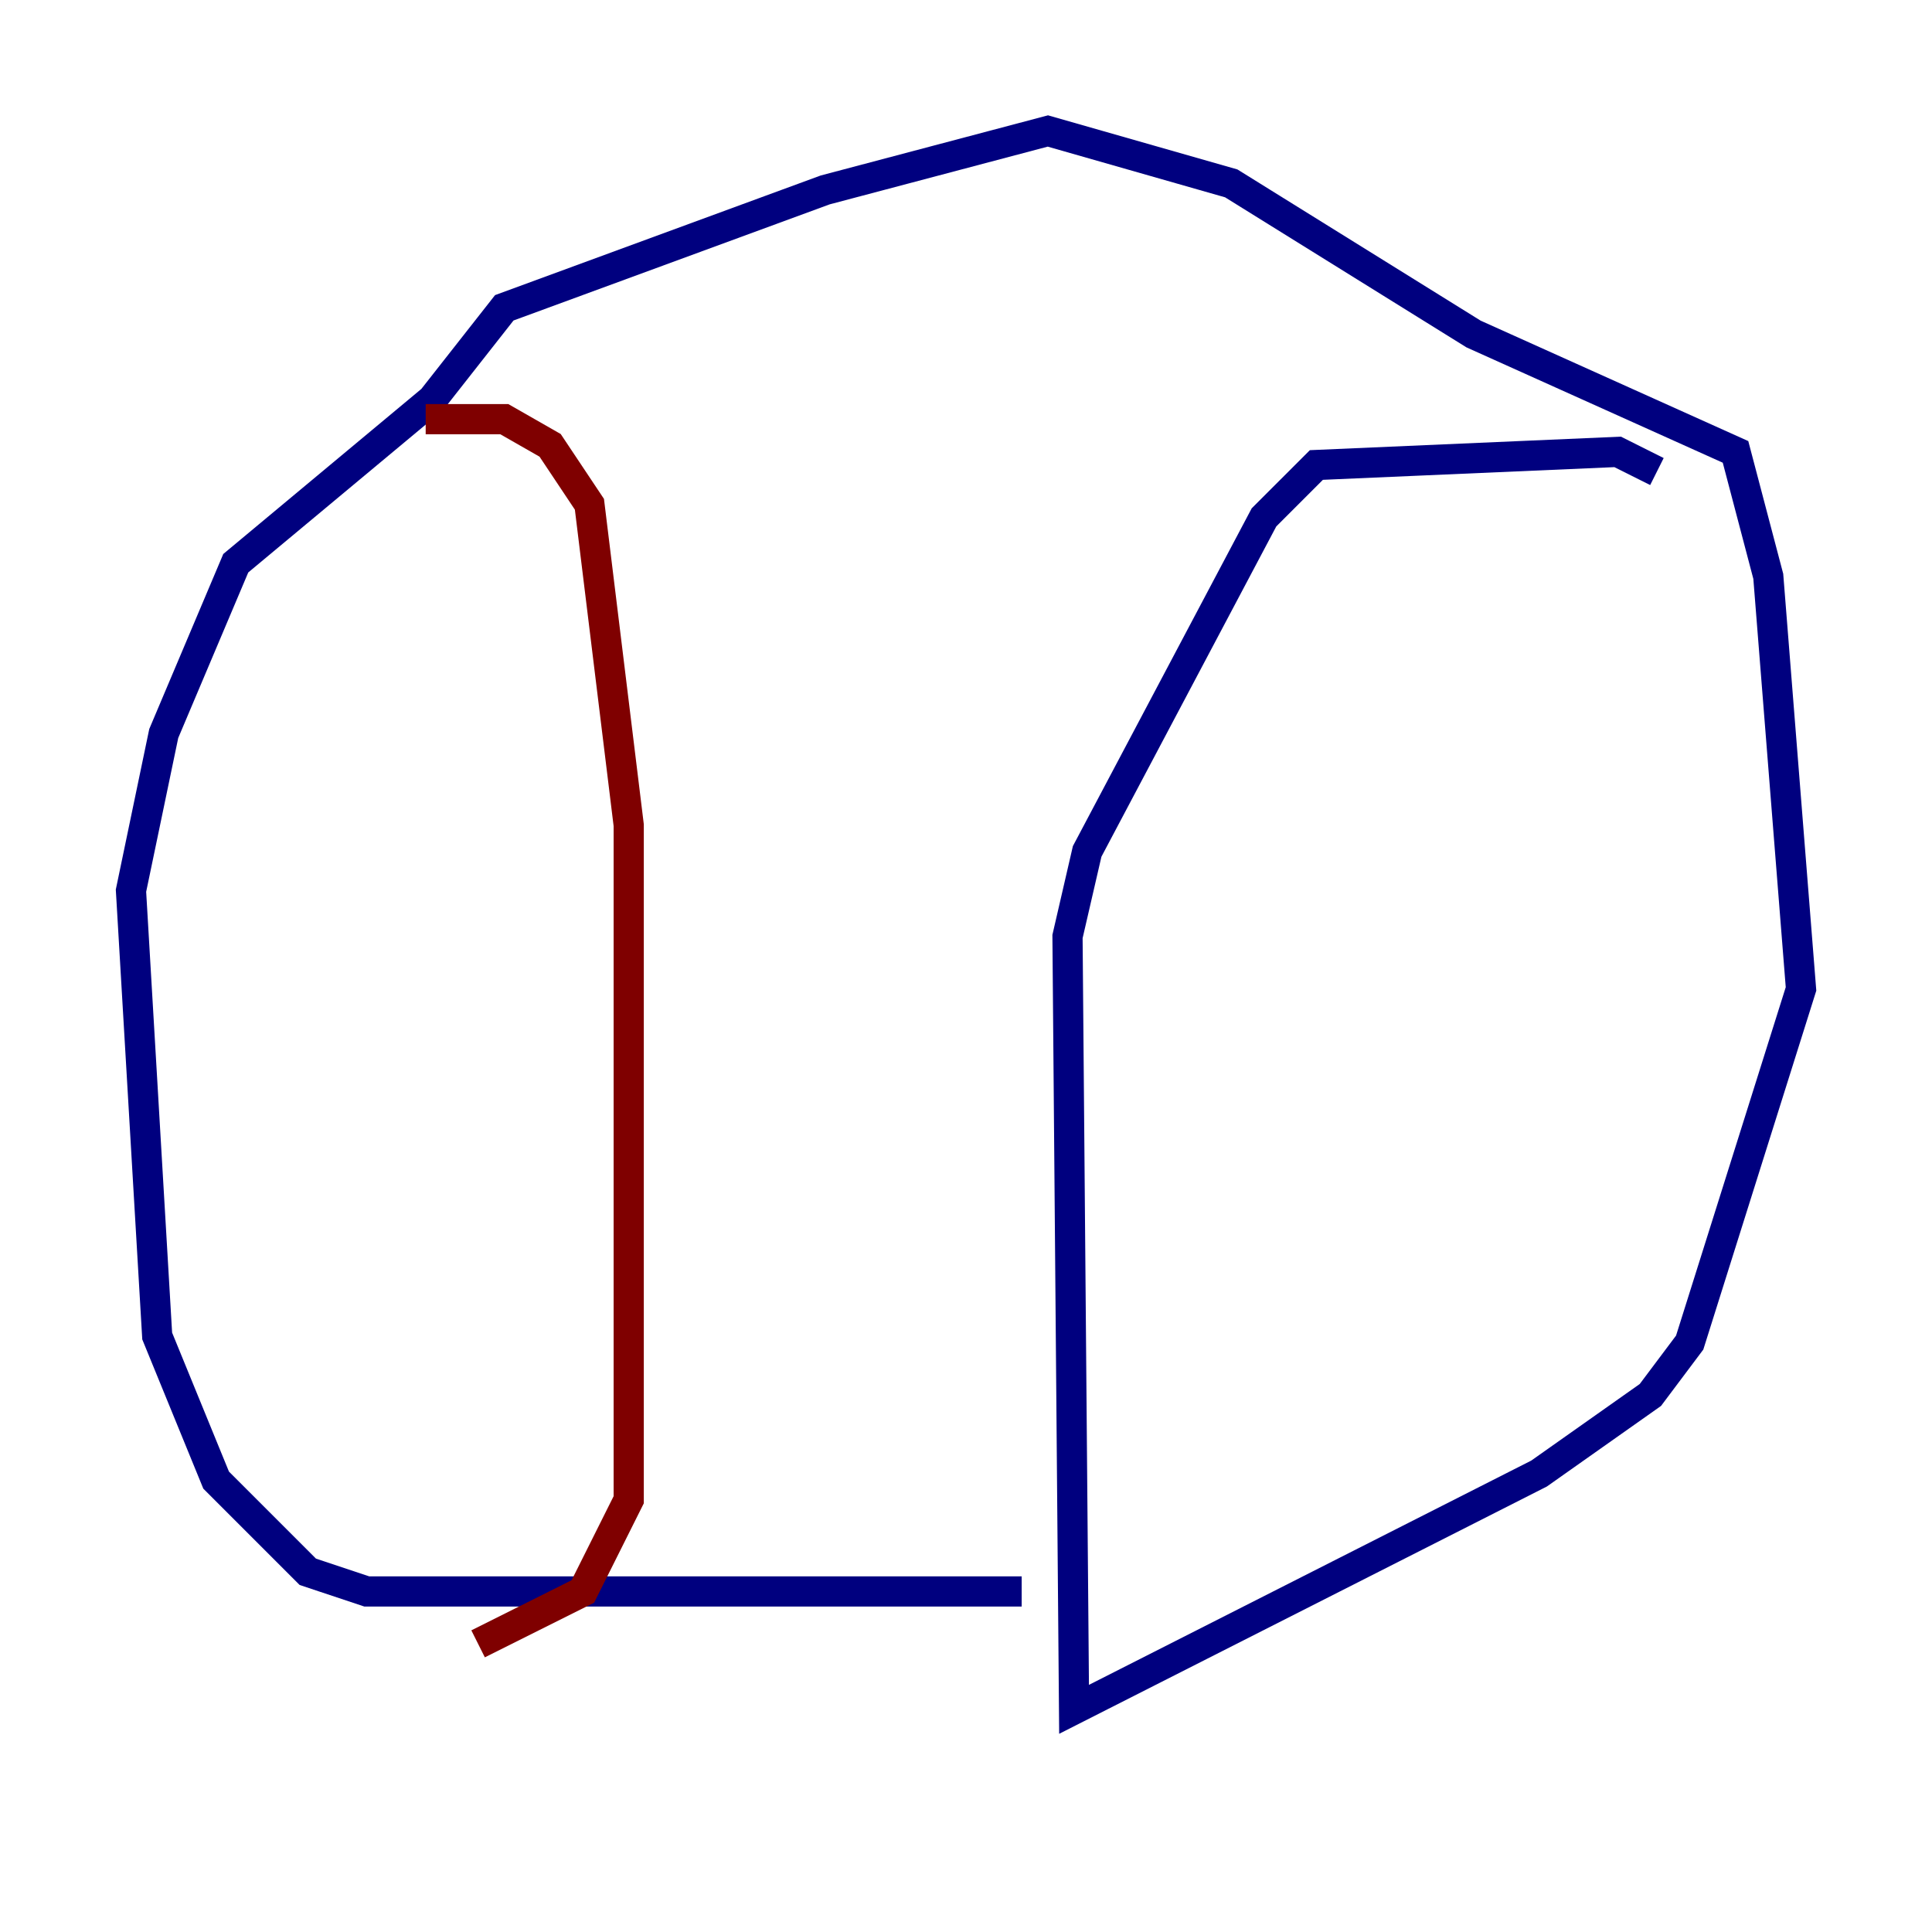 <?xml version="1.0" encoding="utf-8" ?>
<svg baseProfile="tiny" height="128" version="1.2" viewBox="0,0,128,128" width="128" xmlns="http://www.w3.org/2000/svg" xmlns:ev="http://www.w3.org/2001/xml-events" xmlns:xlink="http://www.w3.org/1999/xlink"><defs /><polyline fill="none" points="67.688,105.437 24.298,105.437 20.393,104.136 14.319,98.061 10.414,88.515 8.678,59.01 10.848,48.597 15.62,37.315 28.637,26.468 33.41,20.393 54.671,12.583 69.424,8.678 81.573,12.149 97.627,22.129 114.983,29.939 117.153,38.183 119.322,65.519 111.946,88.949 109.342,92.42 101.966,97.627 71.159,113.248 70.725,62.047 72.027,56.407 83.742,34.278 87.214,30.807 107.173,29.939 109.776,31.241" stroke="#00007f" stroke-width="2" /><polyline fill="none" points="28.203,27.77 33.41,27.77 36.447,29.505 39.051,33.41 41.654,54.671 41.654,99.363 38.617,105.437 31.675,108.909" stroke="#7f0000" stroke-width="2" /></svg>